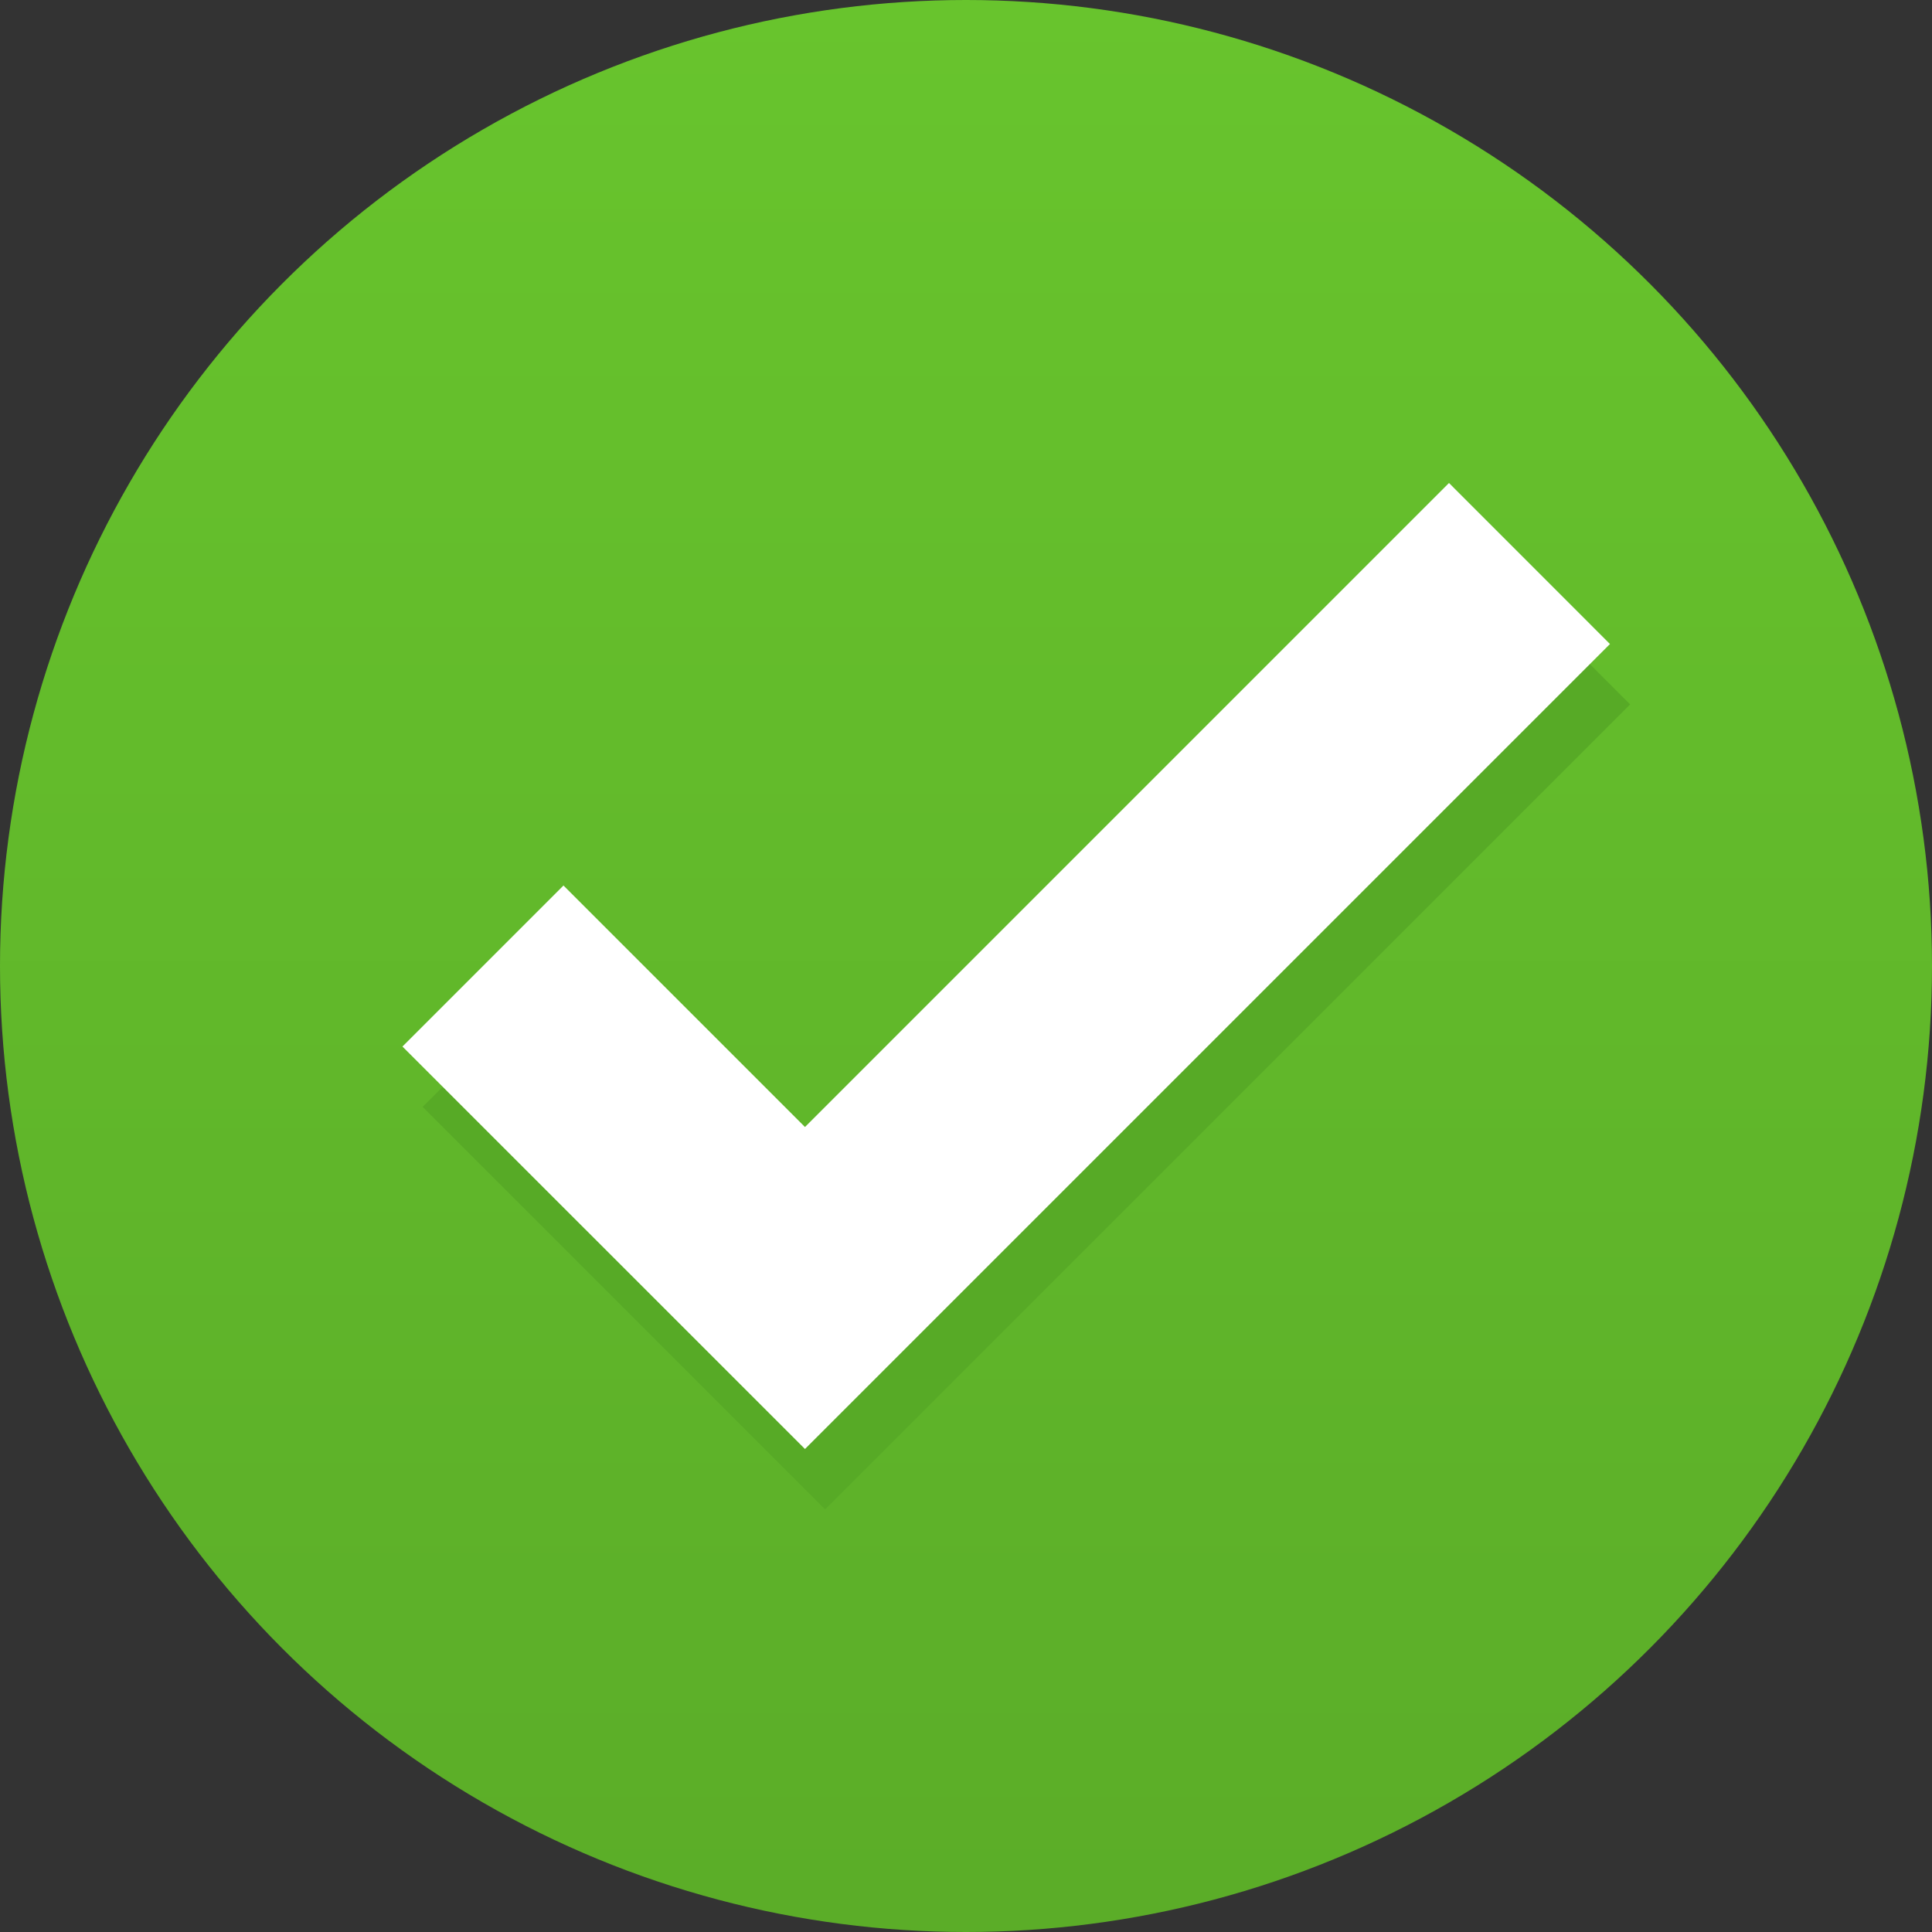 <?xml version="1.0" encoding="iso-8859-1"?>
<!-- Generator: Adobe Illustrator 19.1.0, SVG Export Plug-In . SVG Version: 6.00 Build 0)  -->
<svg version="1.1" xmlns="http://www.w3.org/2000/svg" xmlns:xlink="http://www.w3.org/1999/xlink" x="0px" y="0px"
	 viewBox="0 0 32 32" style="enable-background:new 0 0 32 32;" xml:space="preserve">
<rect x="0" y="0" width="32" height="32" fill="#333333" stroke="none"/>
<g id="success_x5F_32">
	<g>
		<g>
			<linearGradient id="SVGID_1_" gradientUnits="userSpaceOnUse" x1="16" y1="0" x2="16" y2="32">
				<stop  offset="0" style="stop-color:#68C42D"/>
				<stop  offset="0.995" style="stop-color:#5BAD28"/>
			</linearGradient>
			<circle style="fill:url(#SVGID_1_);" cx="16" cy="16" r="16"/>
			<g>
				<g>
					<path style="fill:#57AA26;" d="M24.333,9L13.667,19.667l-4-4L7,18.333L13.667,25L27,11.667L24.333,9z"/>
				</g>
			</g>
		</g>
		<g>
			<g>
				<path style="fill:#FFFFFF;" d="M24,8L13.333,18.667l-4-4l-2.667,2.667L13.333,24l13.333-13.333L24,8z"/>
			</g>
		</g>
	</g>
</g>
<g id="Layer_1">
</g>
</svg>
